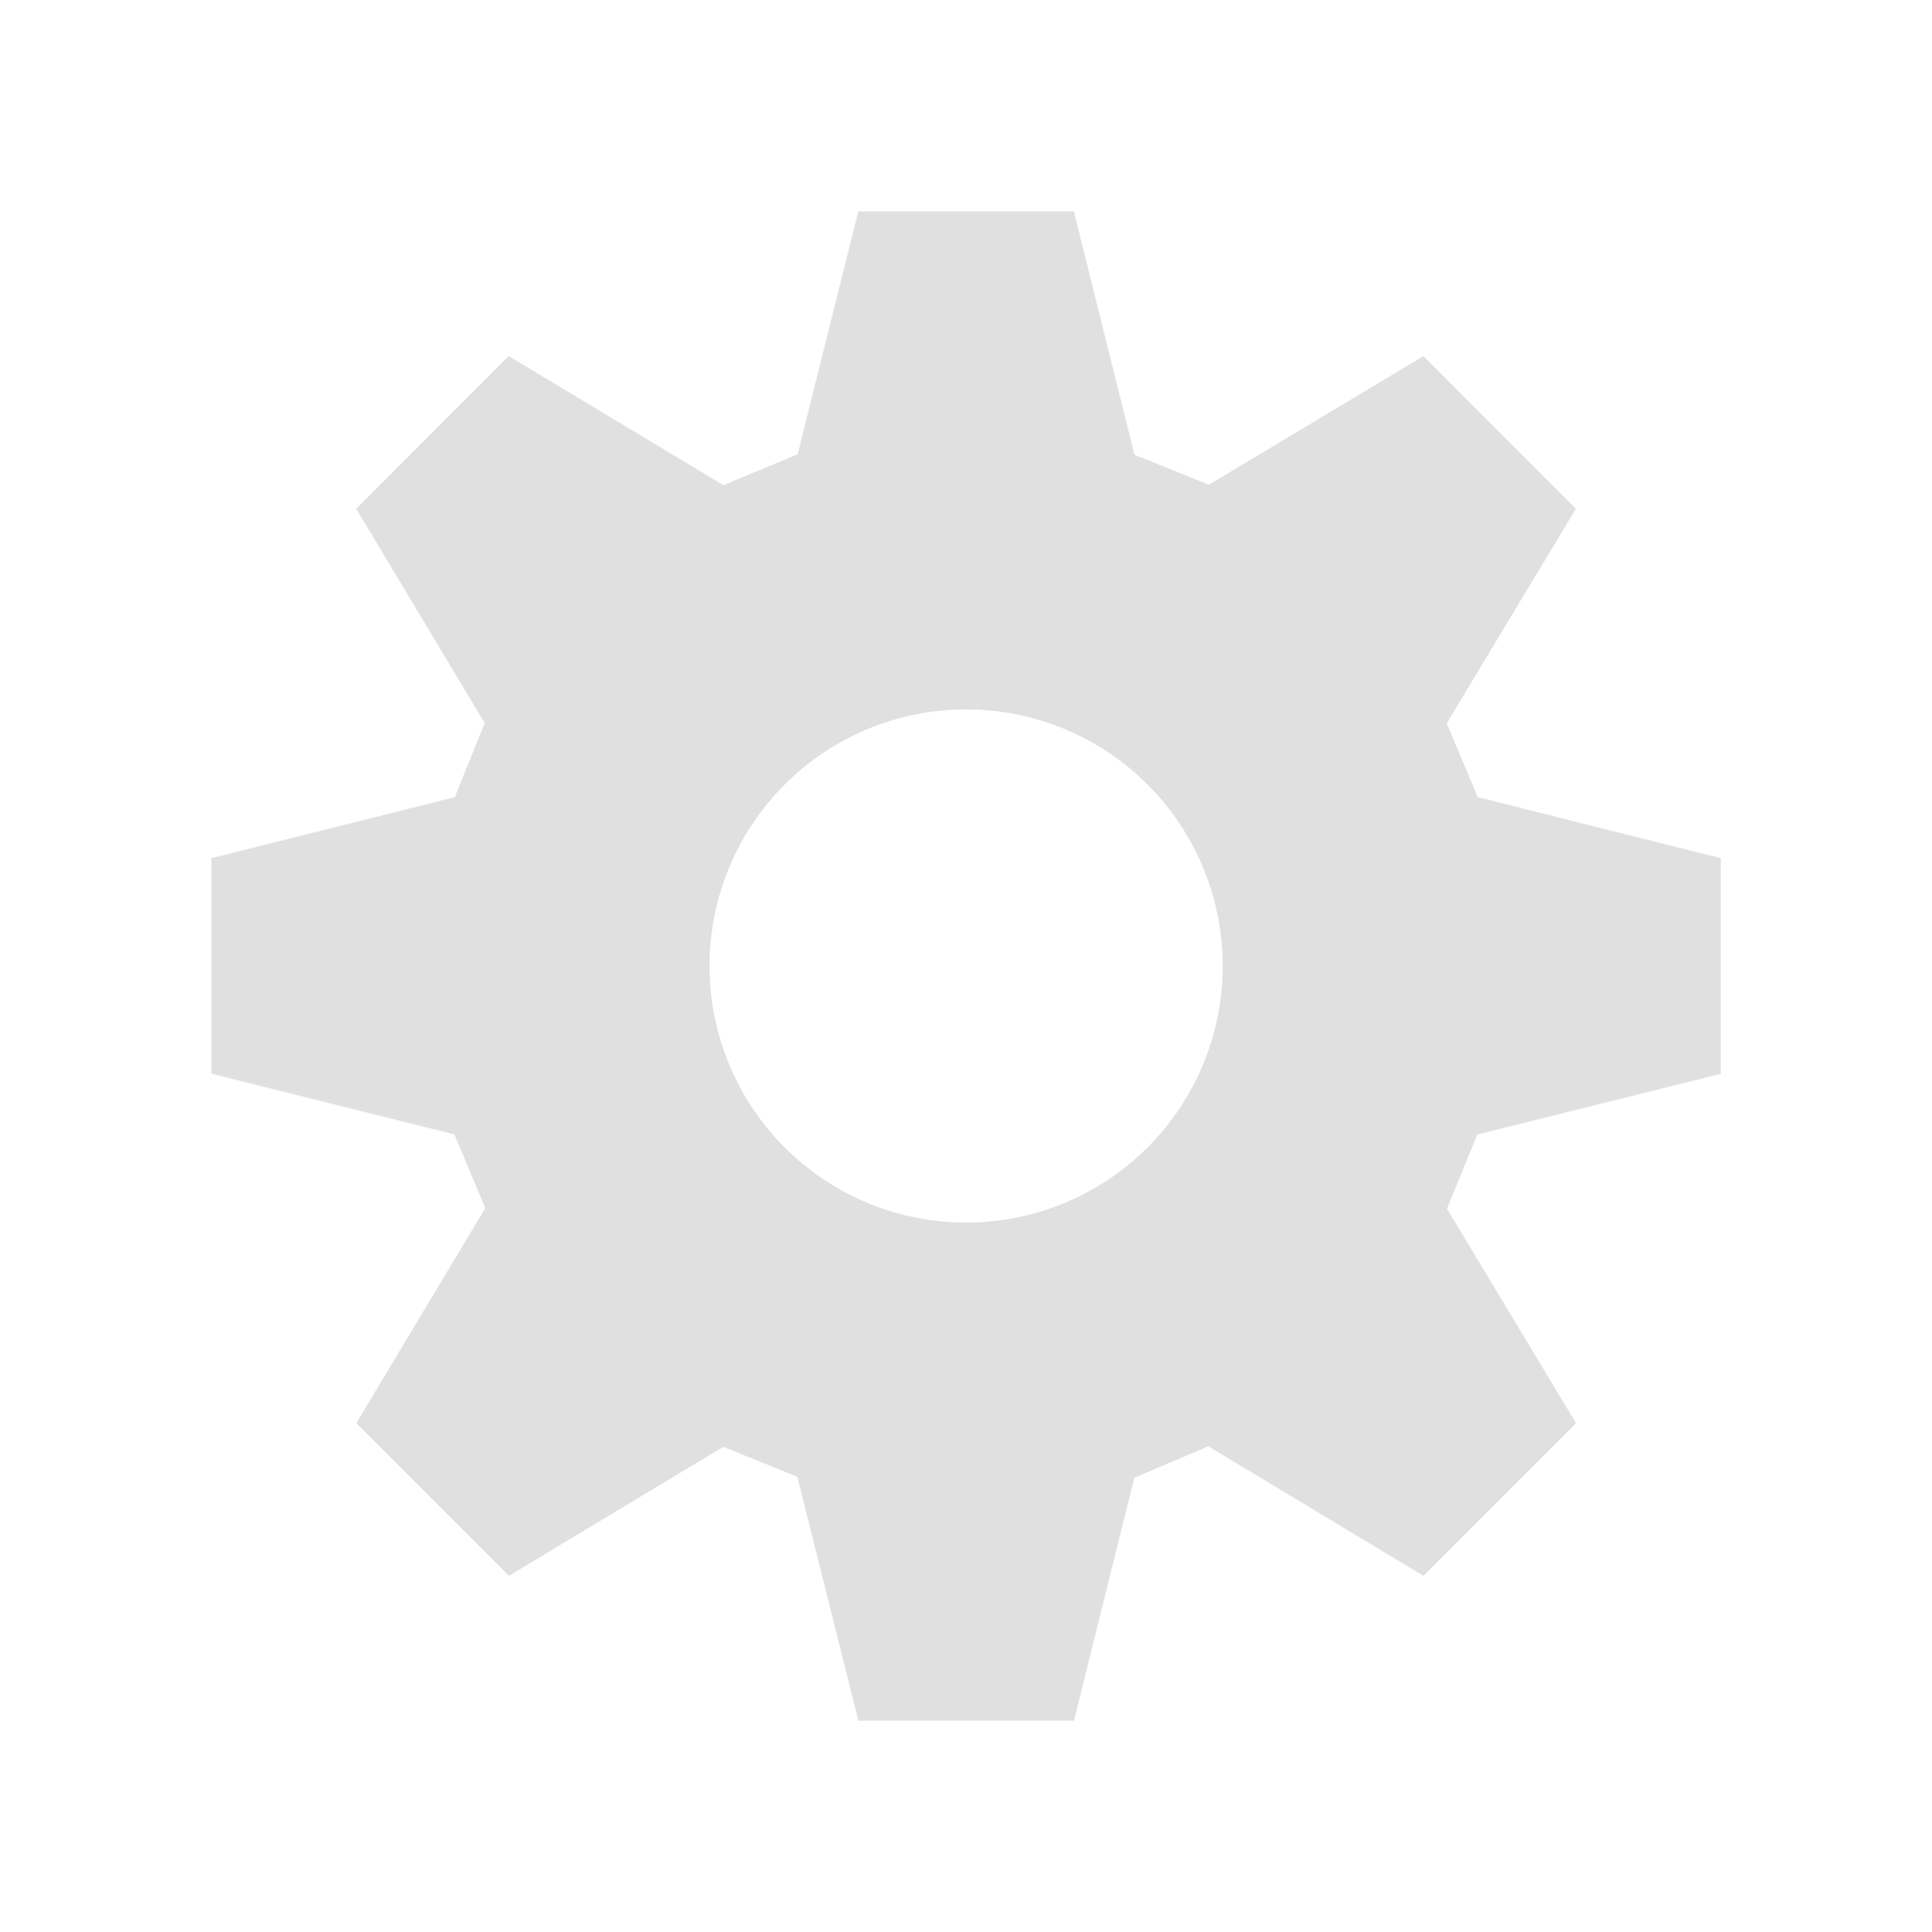 <?xml version="1.0" encoding="UTF-8" standalone="no"?>
<!-- Created with Inkscape (http://www.inkscape.org/) -->

<svg
   width="16"
   height="16"
   viewBox="0 0 16 16"
   version="1.1"
   id="svg1"
   xml:space="preserve"
   xmlns="http://www.w3.org/2000/svg"
   xmlns:svg="http://www.w3.org/2000/svg"><defs
     id="defs1" /><g
     id="layer1"
     style="display:inline"
     transform="translate(-67.312)"><path
       d="M 23.139,1.077 22.637,3.089 22.022,3.345 20.244,2.276 18.981,3.54 20.045,5.315 19.797,5.929 17.782,6.434 v 1.785 l 2.012,0.502 0.256,0.611 -1.068,1.781 1.264,1.264 1.775,-1.068 0.613,0.248 0.506,2.02 h 1.785 l 0.5,-2.012 0.613,-0.26 1.781,1.072 1.264,-1.264 L 28.014,9.337 28.266,8.722 30.282,8.22 V 6.434 L 28.27,5.929 28.012,5.317 29.082,3.54 27.819,2.276 26.043,3.341 25.426,3.093 24.924,1.077 Z M 24.032,5.202 a 2.125,2.125 0 0 1 2.125,2.125 2.125,2.125 0 0 1 -2.125,2.125 2.125,2.125 0 0 1 -2.125,-2.125 2.125,2.125 0 0 1 2.125,-2.125 z"
       style="display:inline;fill:#e0e0e0;stroke-width:1.786"
       id="path42"
       transform="translate(51.281,0.673)" /></g></svg>
